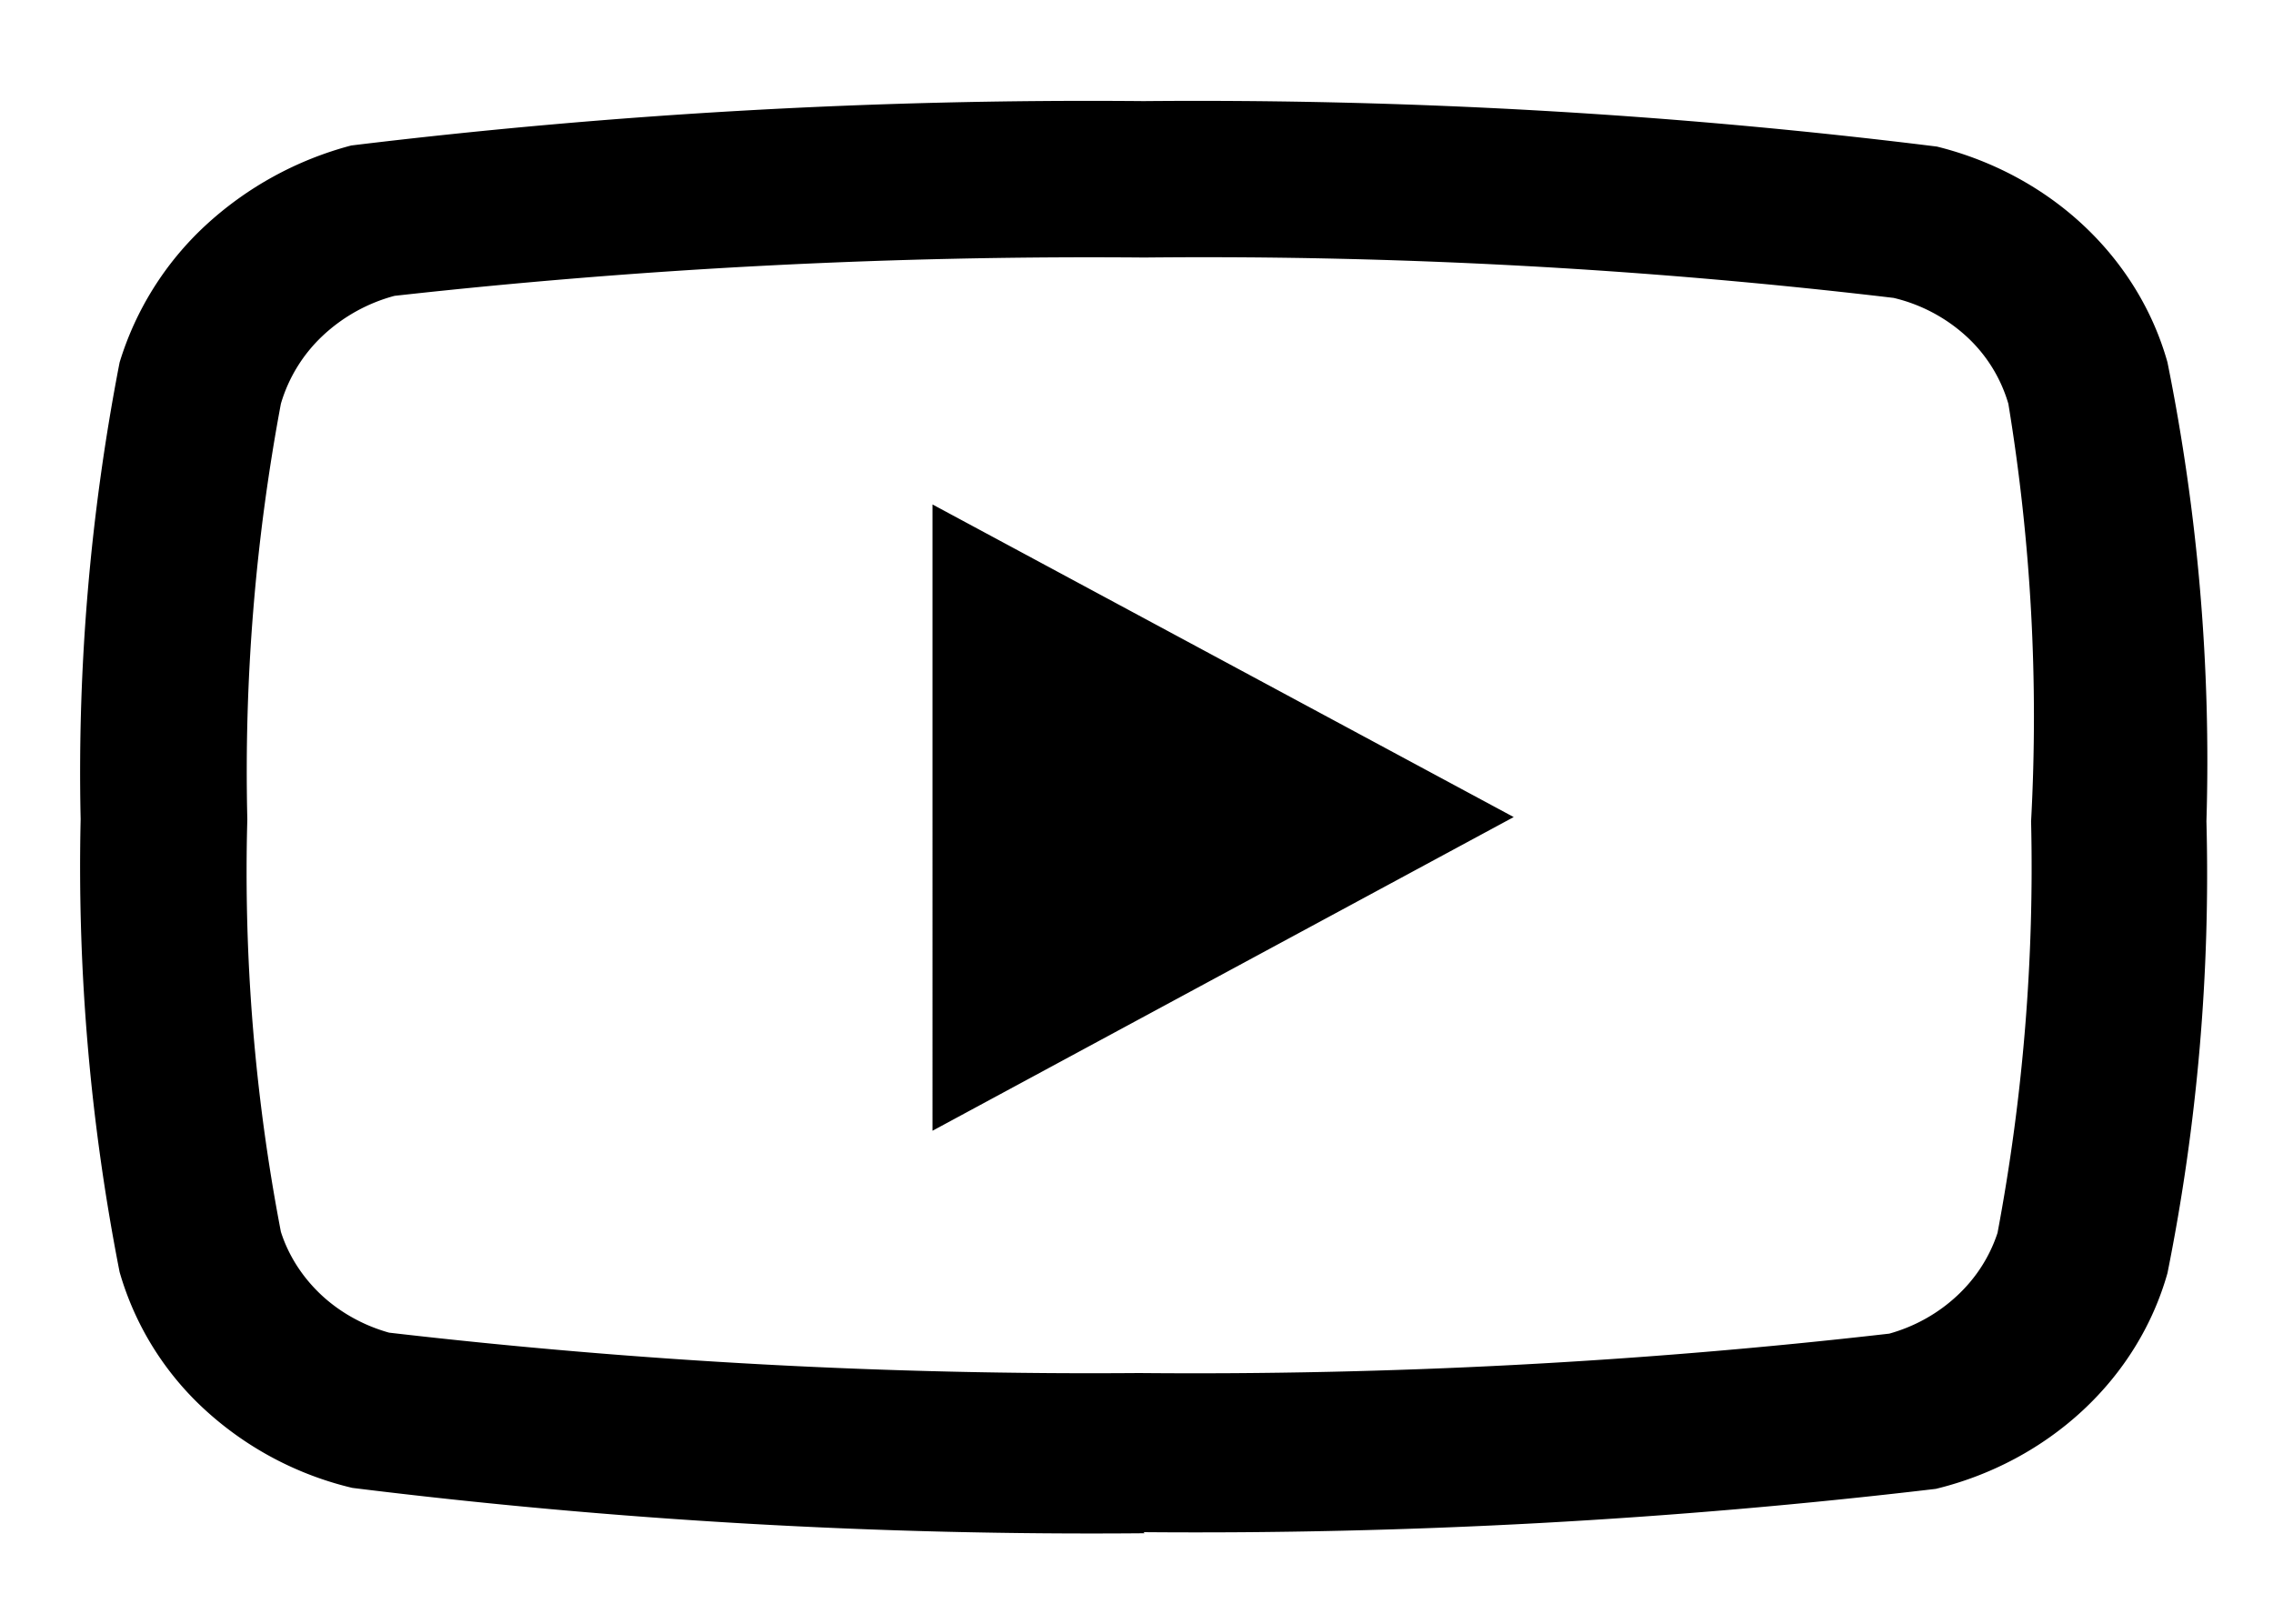 <svg width="21" height="15" fill="none" xmlns="http://www.w3.org/2000/svg"><path d="M10.575 14.164a55.472 55.472 0 01-7.32-.419 3.06 3.06 0 01-1.365-.725 2.757 2.757 0 01-.785-1.269 19.41 19.41 0 01-.36-4.183c-.031-1.415.09-2.829.36-4.22a2.86 2.86 0 01.79-1.262 3.18 3.18 0 011.35-.742 56.47 56.47 0 017.32-.41c2.45-.022 4.9.118 7.33.42.512.127.98.378 1.354.728.374.35.642.787.776 1.265.282 1.397.403 2.818.36 4.24a18.702 18.702 0 01-.36 4.174c-.135.479-.404.916-.78 1.266s-.846.602-1.36.727a58.127 58.127 0 01-7.32.4l.01.01zM2.595 3.73a18.467 18.467 0 00-.31 3.839 17.582 17.582 0 00.31 3.81c.07.22.2.421.374.584.174.162.39.282.626.348a56.22 56.22 0 006.93.373 56.28 56.28 0 006.93-.364c.236-.066.45-.186.625-.349.175-.162.303-.362.375-.582a18.24 18.24 0 00.31-3.802c.07-1.289 0-2.581-.21-3.857a1.361 1.361 0 00-.388-.623 1.511 1.511 0 00-.672-.355 54.073 54.073 0 00-6.92-.373 58.12 58.12 0 00-6.93.354 1.556 1.556 0 00-.665.37 1.404 1.404 0 00-.385.627zm6.02 6.718V4.66l5.37 2.888-5.37 2.898z" fill="#000"/></svg>